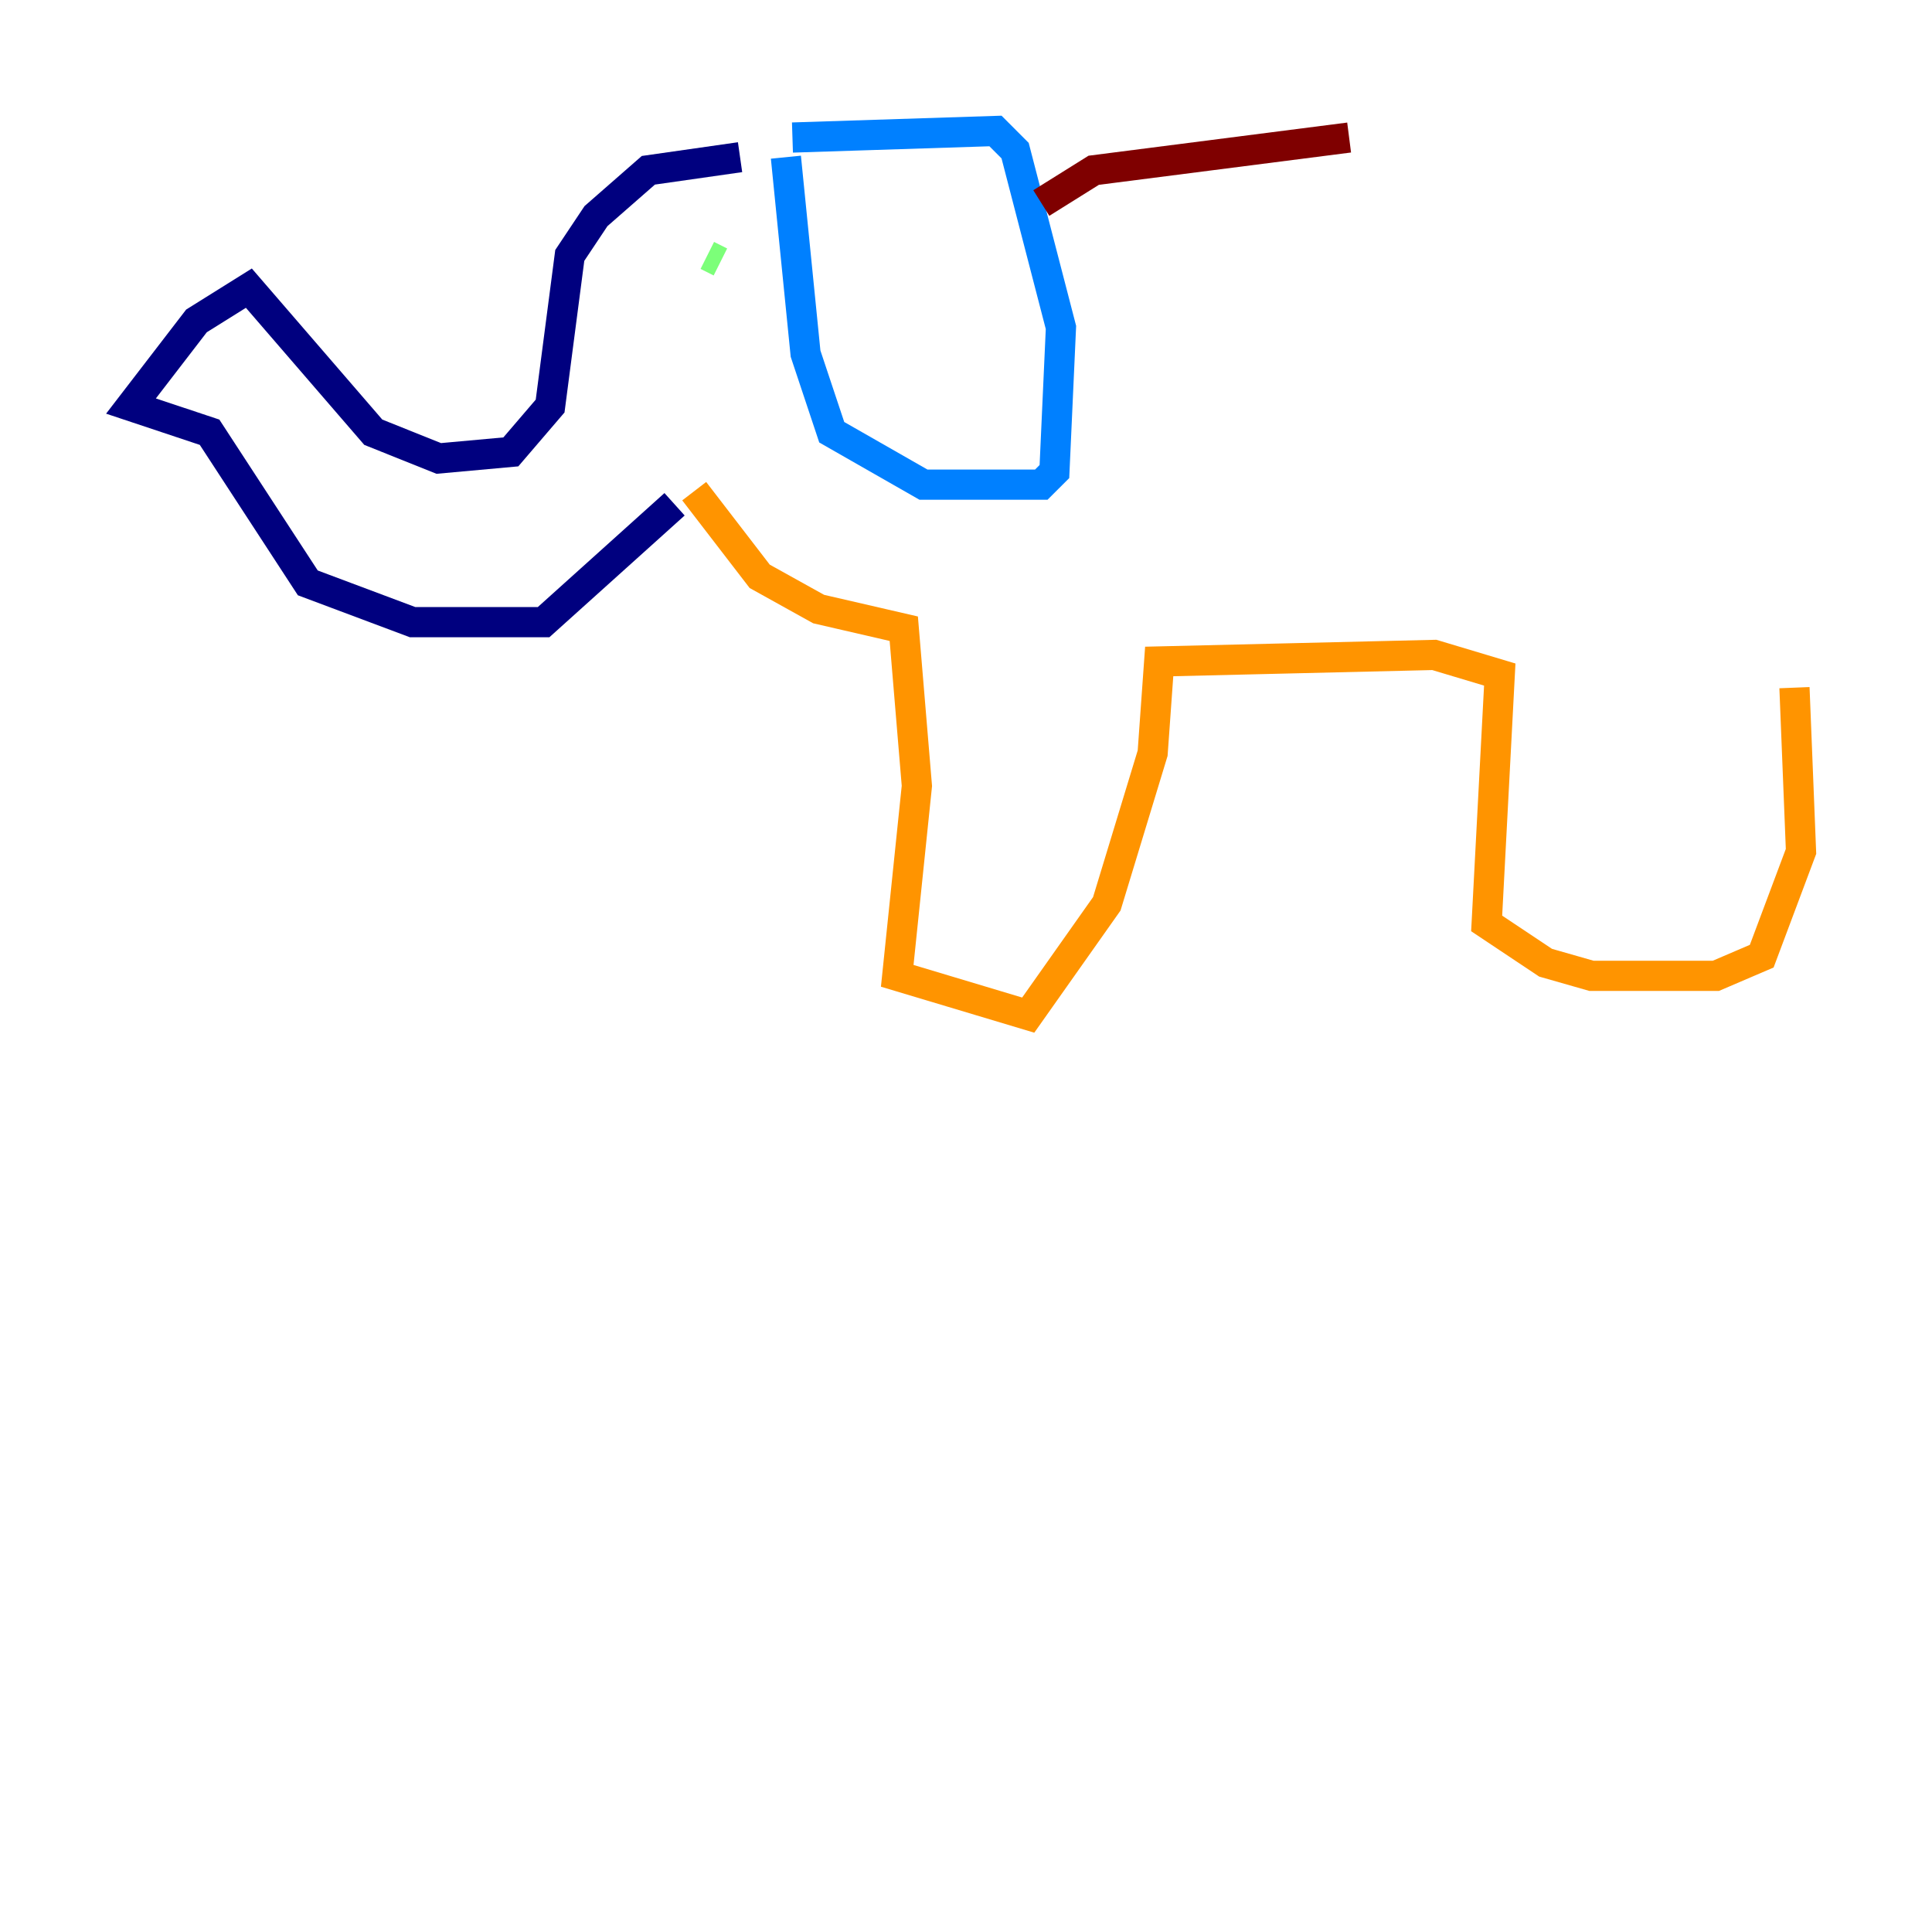 <?xml version="1.0" encoding="utf-8" ?>
<svg baseProfile="tiny" height="128" version="1.2" viewBox="0,0,128,128" width="128" xmlns="http://www.w3.org/2000/svg" xmlns:ev="http://www.w3.org/2001/xml-events" xmlns:xlink="http://www.w3.org/1999/xlink"><defs /><polyline fill="none" points="49.031,10.414 42.956,11.281 39.485,14.319 37.749,16.922 36.447,26.902 33.844,29.939 29.071,30.373 24.732,28.637 16.488,19.091 13.017,21.261 8.678,26.902 13.885,28.637 20.393,38.617 27.336,41.22 36.014,41.22 44.691,33.41" stroke="#00007f" stroke-width="2" /><polyline fill="none" points="52.502,9.112 65.953,8.678 67.254,9.98 70.291,21.695 69.858,31.241 68.99,32.108 61.18,32.108 55.105,28.637 53.37,23.43 52.068,10.414" stroke="#0080ff" stroke-width="2" /><polyline fill="none" points="46.861,16.922 47.729,17.356" stroke="#7cff79" stroke-width="2" /><polyline fill="none" points="45.993,32.542 50.332,38.183 54.237,40.352 59.878,41.654 60.746,52.068 59.444,64.651 68.122,67.254 73.329,59.878 76.366,49.898 76.8,43.824 95.024,43.39 99.363,44.691 98.495,61.18 102.4,63.783 105.437,64.651 113.681,64.651 116.719,63.349 119.322,56.407 118.888,45.559" stroke="#ff9400" stroke-width="2" /><polyline fill="none" points="68.99,13.451 72.461,11.281 89.383,9.112" stroke="#7f0000" stroke-width="2" /></svg>